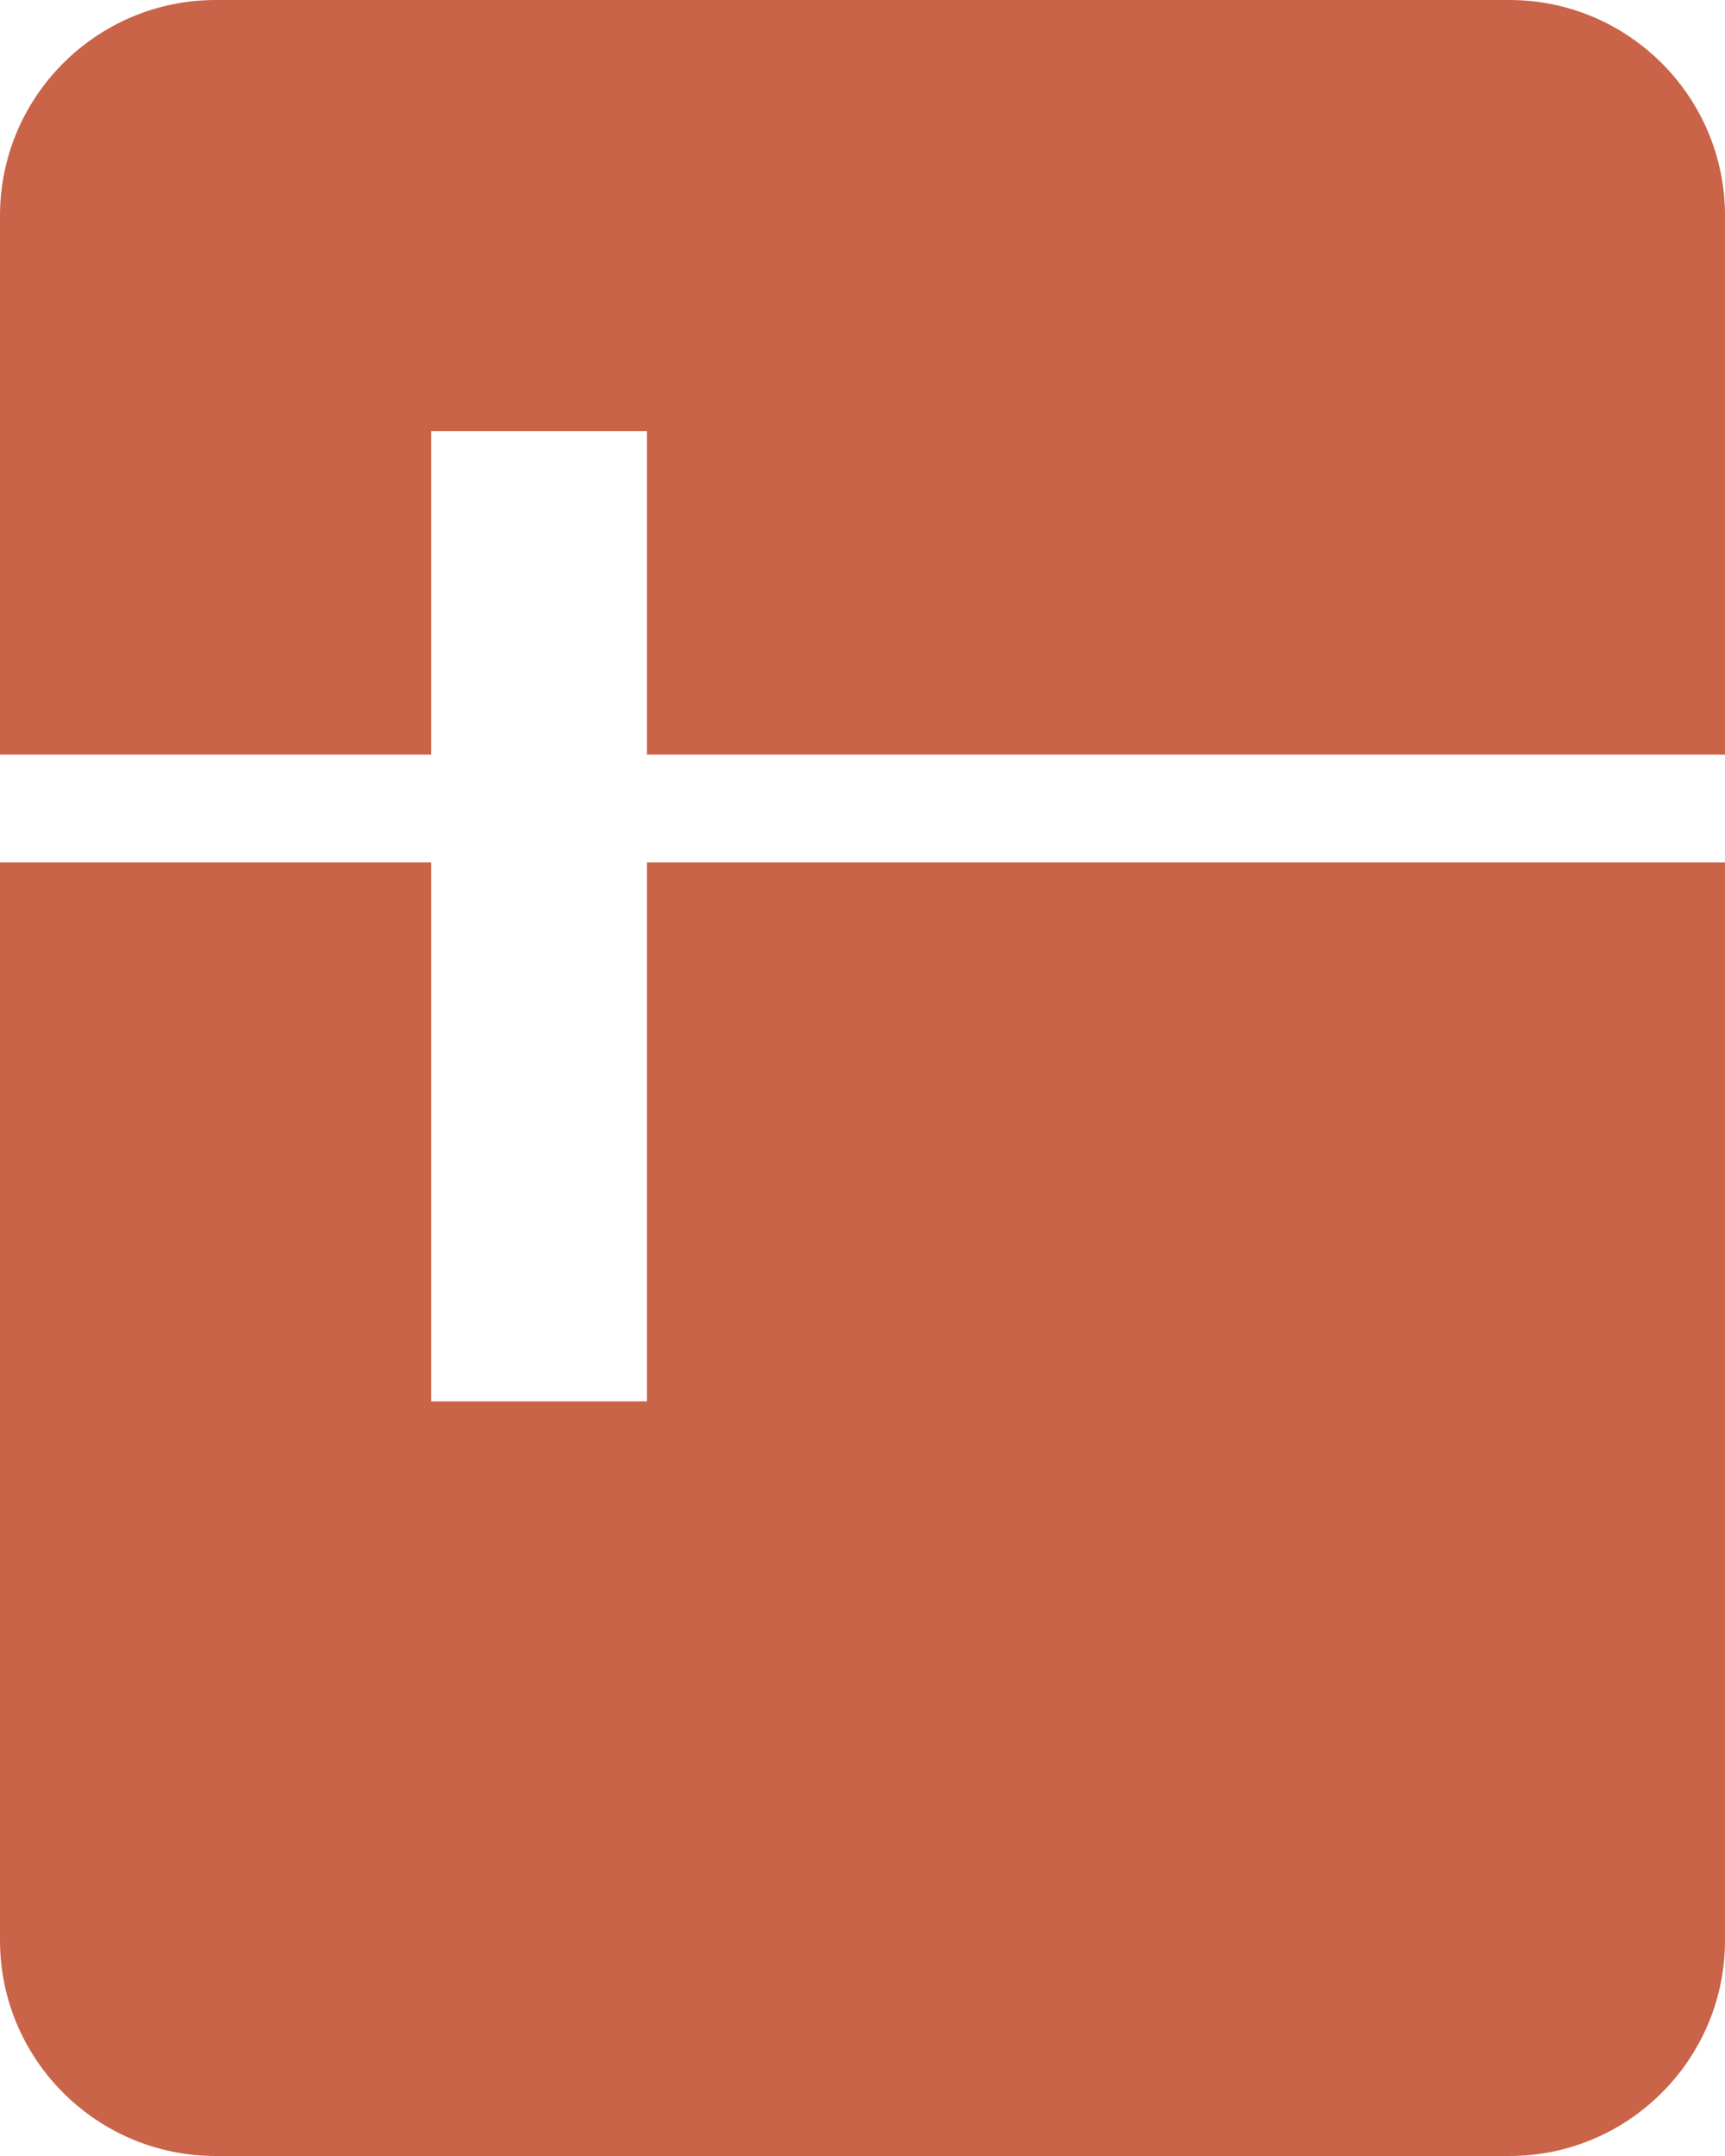 <svg width="48" height="60" viewBox="0 0 48 60" fill="none" xmlns="http://www.w3.org/2000/svg">
<g id="Fridge icon">
<path id="Vector" d="M42 0H6C2.691 0 0 2.691 0 6V21H12V12H18V21H48V6C48 2.691 45.309 0 42 0ZM18 39H12V24H0V54C0 57.309 2.691 60 6 60H42C45.309 60 48 57.309 48 54V24H18V39Z" fill="#C96448"/>
</g>
</svg>
